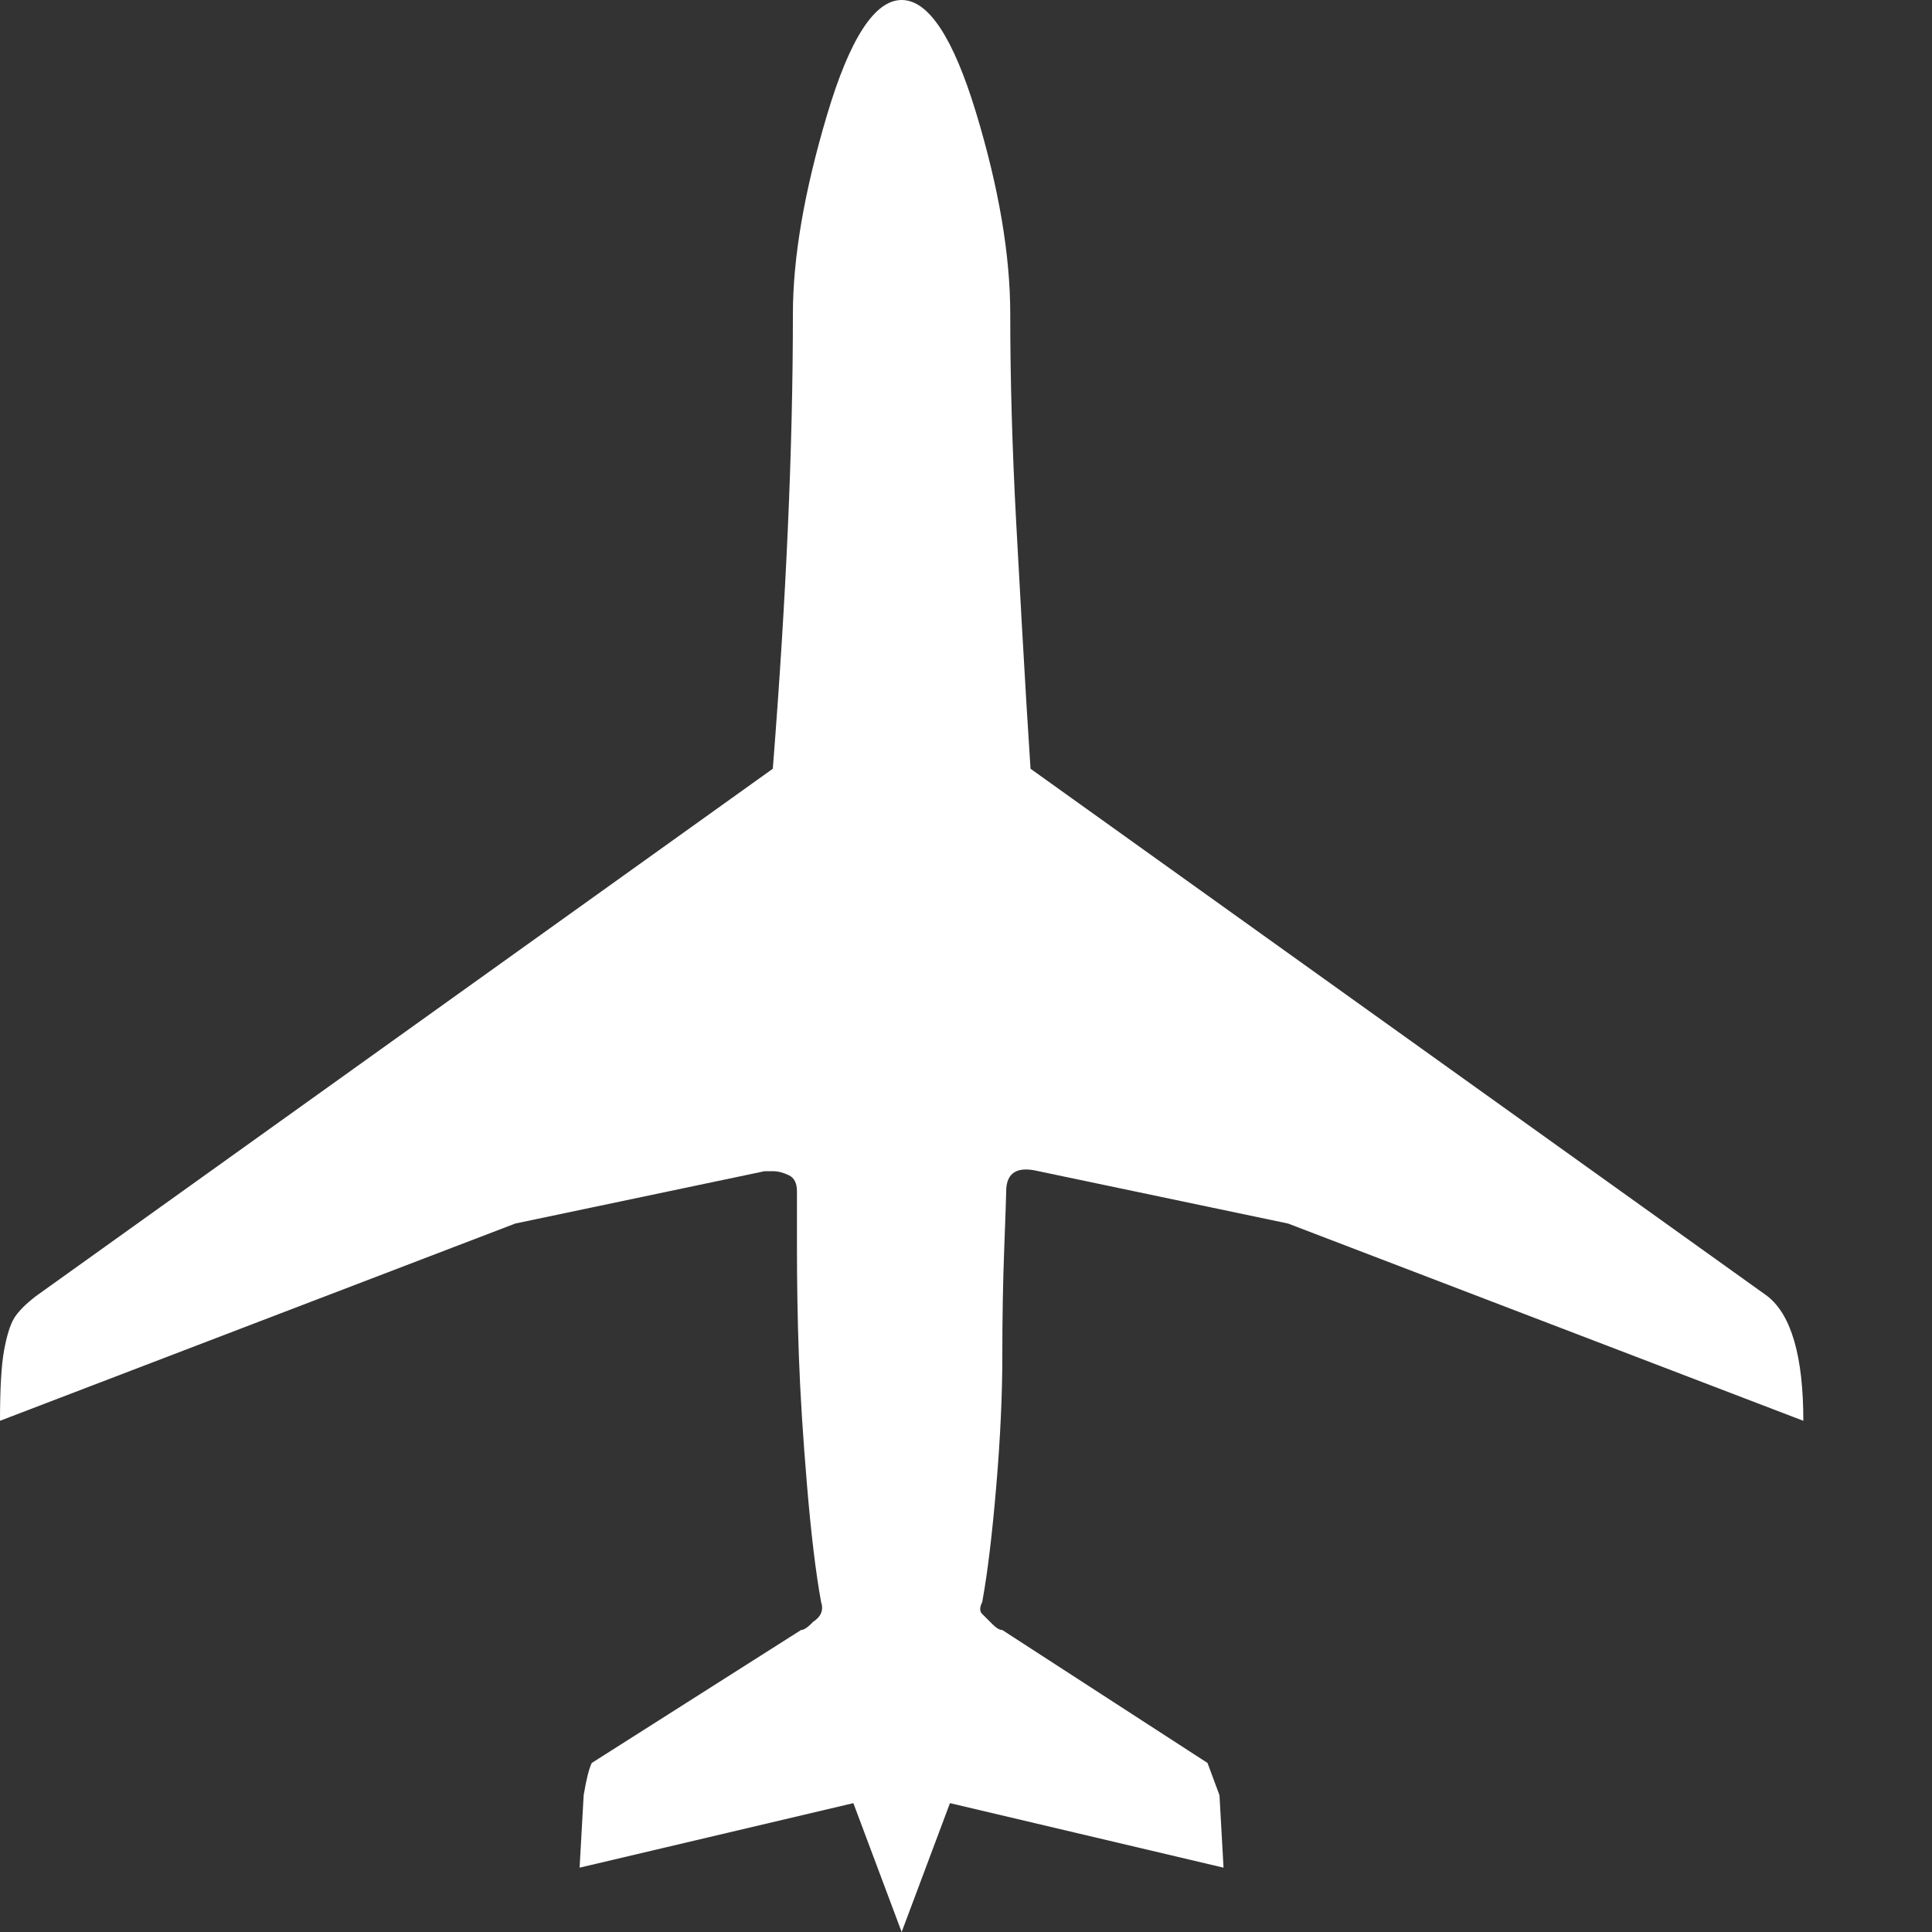 <?xml version="1.0" standalone="no"?><!DOCTYPE svg PUBLIC "-//W3C//DTD SVG 1.1//EN" "http://www.w3.org/Graphics/SVG/1.1/DTD/svg11.dtd"><svg t="1525748221202" class="icon" style="" viewBox="0 0 1024 1024" version="1.1" xmlns="http://www.w3.org/2000/svg" p-id="2798" xmlns:xlink="http://www.w3.org/1999/xlink" width="32" height="32"><rect x="0" y="0" width="1024" height="1024" fill="#333333" stroke="none"/><defs><style type="text/css"></style></defs><path d="M533.299 631.501c0 1.434-0.307 11.366-1.024 29.901-0.717 18.534-1.024 37.683-1.024 57.549 0 19.968-1.024 42.701-3.174 68.301-2.15 25.6-4.608 46.182-7.475 61.85-1.434 2.867-1.434 5.018 0 6.349 1.434 1.434 3.174 3.174 5.325 5.325 2.15 2.15 3.891 3.174 5.325 3.174L640 934.4l6.349 17.101 2.15 38.4L503.501 955.699 477.901 1024l-25.6-68.301L307.2 989.901l2.15-38.4c1.434-8.499 2.867-14.234 4.301-17.101l110.899-70.451c1.434 0 3.584-1.331 6.349-4.301C435.2 856.883 436.634 853.299 435.2 849.101 432.333 833.434 429.875 812.749 427.725 787.149c-2.15-25.6-3.584-48.333-4.301-68.301-0.717-19.866-1.024-39.117-1.024-57.549 0-18.432 0-28.467 0-29.901 0-4.301-1.434-7.168-4.301-8.499C415.334 621.568 412.467 620.749 409.6 620.749L405.299 620.749 273.101 648.499 0 753.05C0 735.949 0.717 723.558 2.15 715.776c1.434-7.782 3.174-13.517 5.325-17.101C9.626 695.194 13.517 691.2 19.149 686.899L409.6 407.45C416.666 317.85 420.25 237.568 420.25 166.4c0-29.901 6.042-65.024 18.125-105.574S463.667 0 477.901 0c14.234 0 27.341 19.968 39.424 59.699C529.408 99.533 535.45 135.168 535.45 166.4c0 34.099 1.024 71.168 3.174 110.899C540.774 317.133 542.618 349.184 544.051 373.35l2.15 34.099 390.451 279.45c12.8 9.933 19.149 32.051 19.149 66.15L682.701 648.499 550.4 620.749C539.034 617.984 533.299 621.568 533.299 631.501z" p-id="2799" fill="#ffffff"></path></svg>
